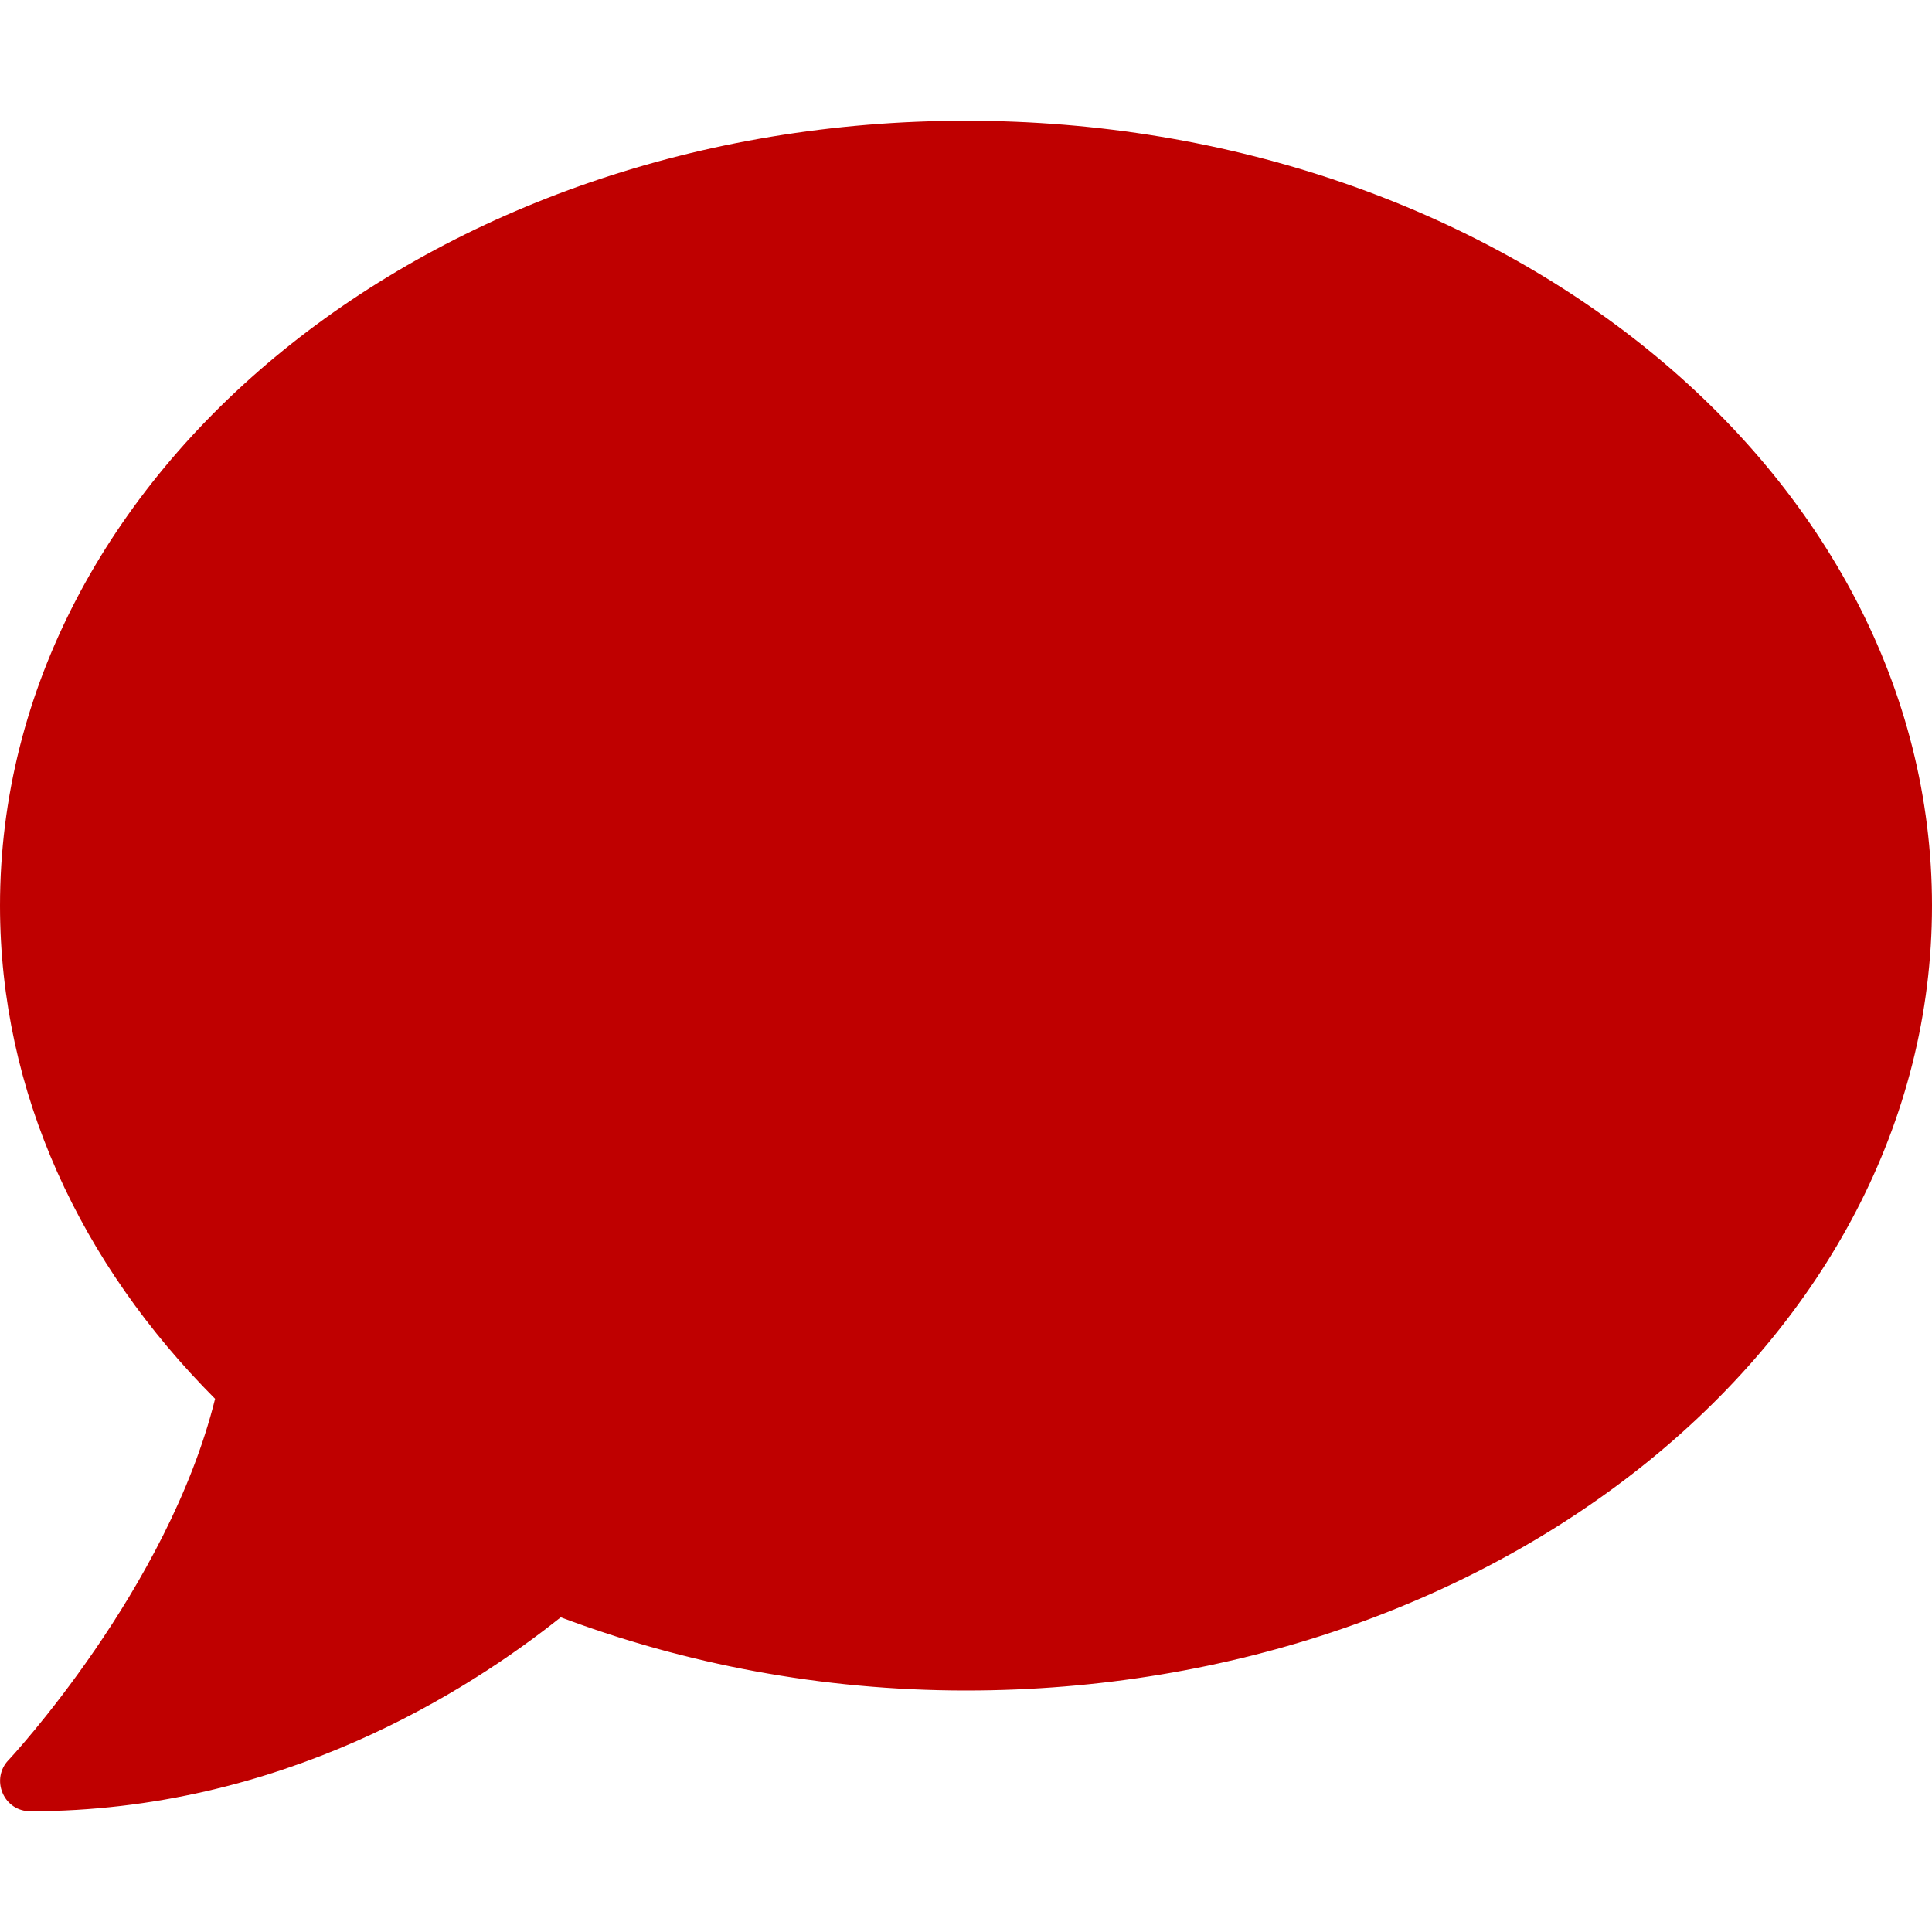 <svg width="512" height="512" xmlns="http://www.w3.org/2000/svg" class="svg-inline--fa fa-comment fa-w-16">

 <g>
  <title>background</title>
  <rect fill="none" id="canvas_background" height="402" width="582" y="-1" x="-1"/>
 </g>
 <g>
  <title>Layer 1</title>
  <path id="svg_1" d="m256,32c-141.4,0 -256,93.1 -256,208c0,49.6 21.4,95 57,130.7c-12.5,50.4 -54.3,95.3 -54.8,95.8c-2.2,2.3 -2.8,5.7 -1.5,8.7s4.1,4.8 7.3,4.8c66.3,0 116,-31.8 140.6,-51.4c32.7,12.3 69,19.4 107.4,19.4c141.4,0 256,-93.1 256,-208s-114.6,-208 -256,-208z" fill="#bf0000"/>
 </g>
</svg>
